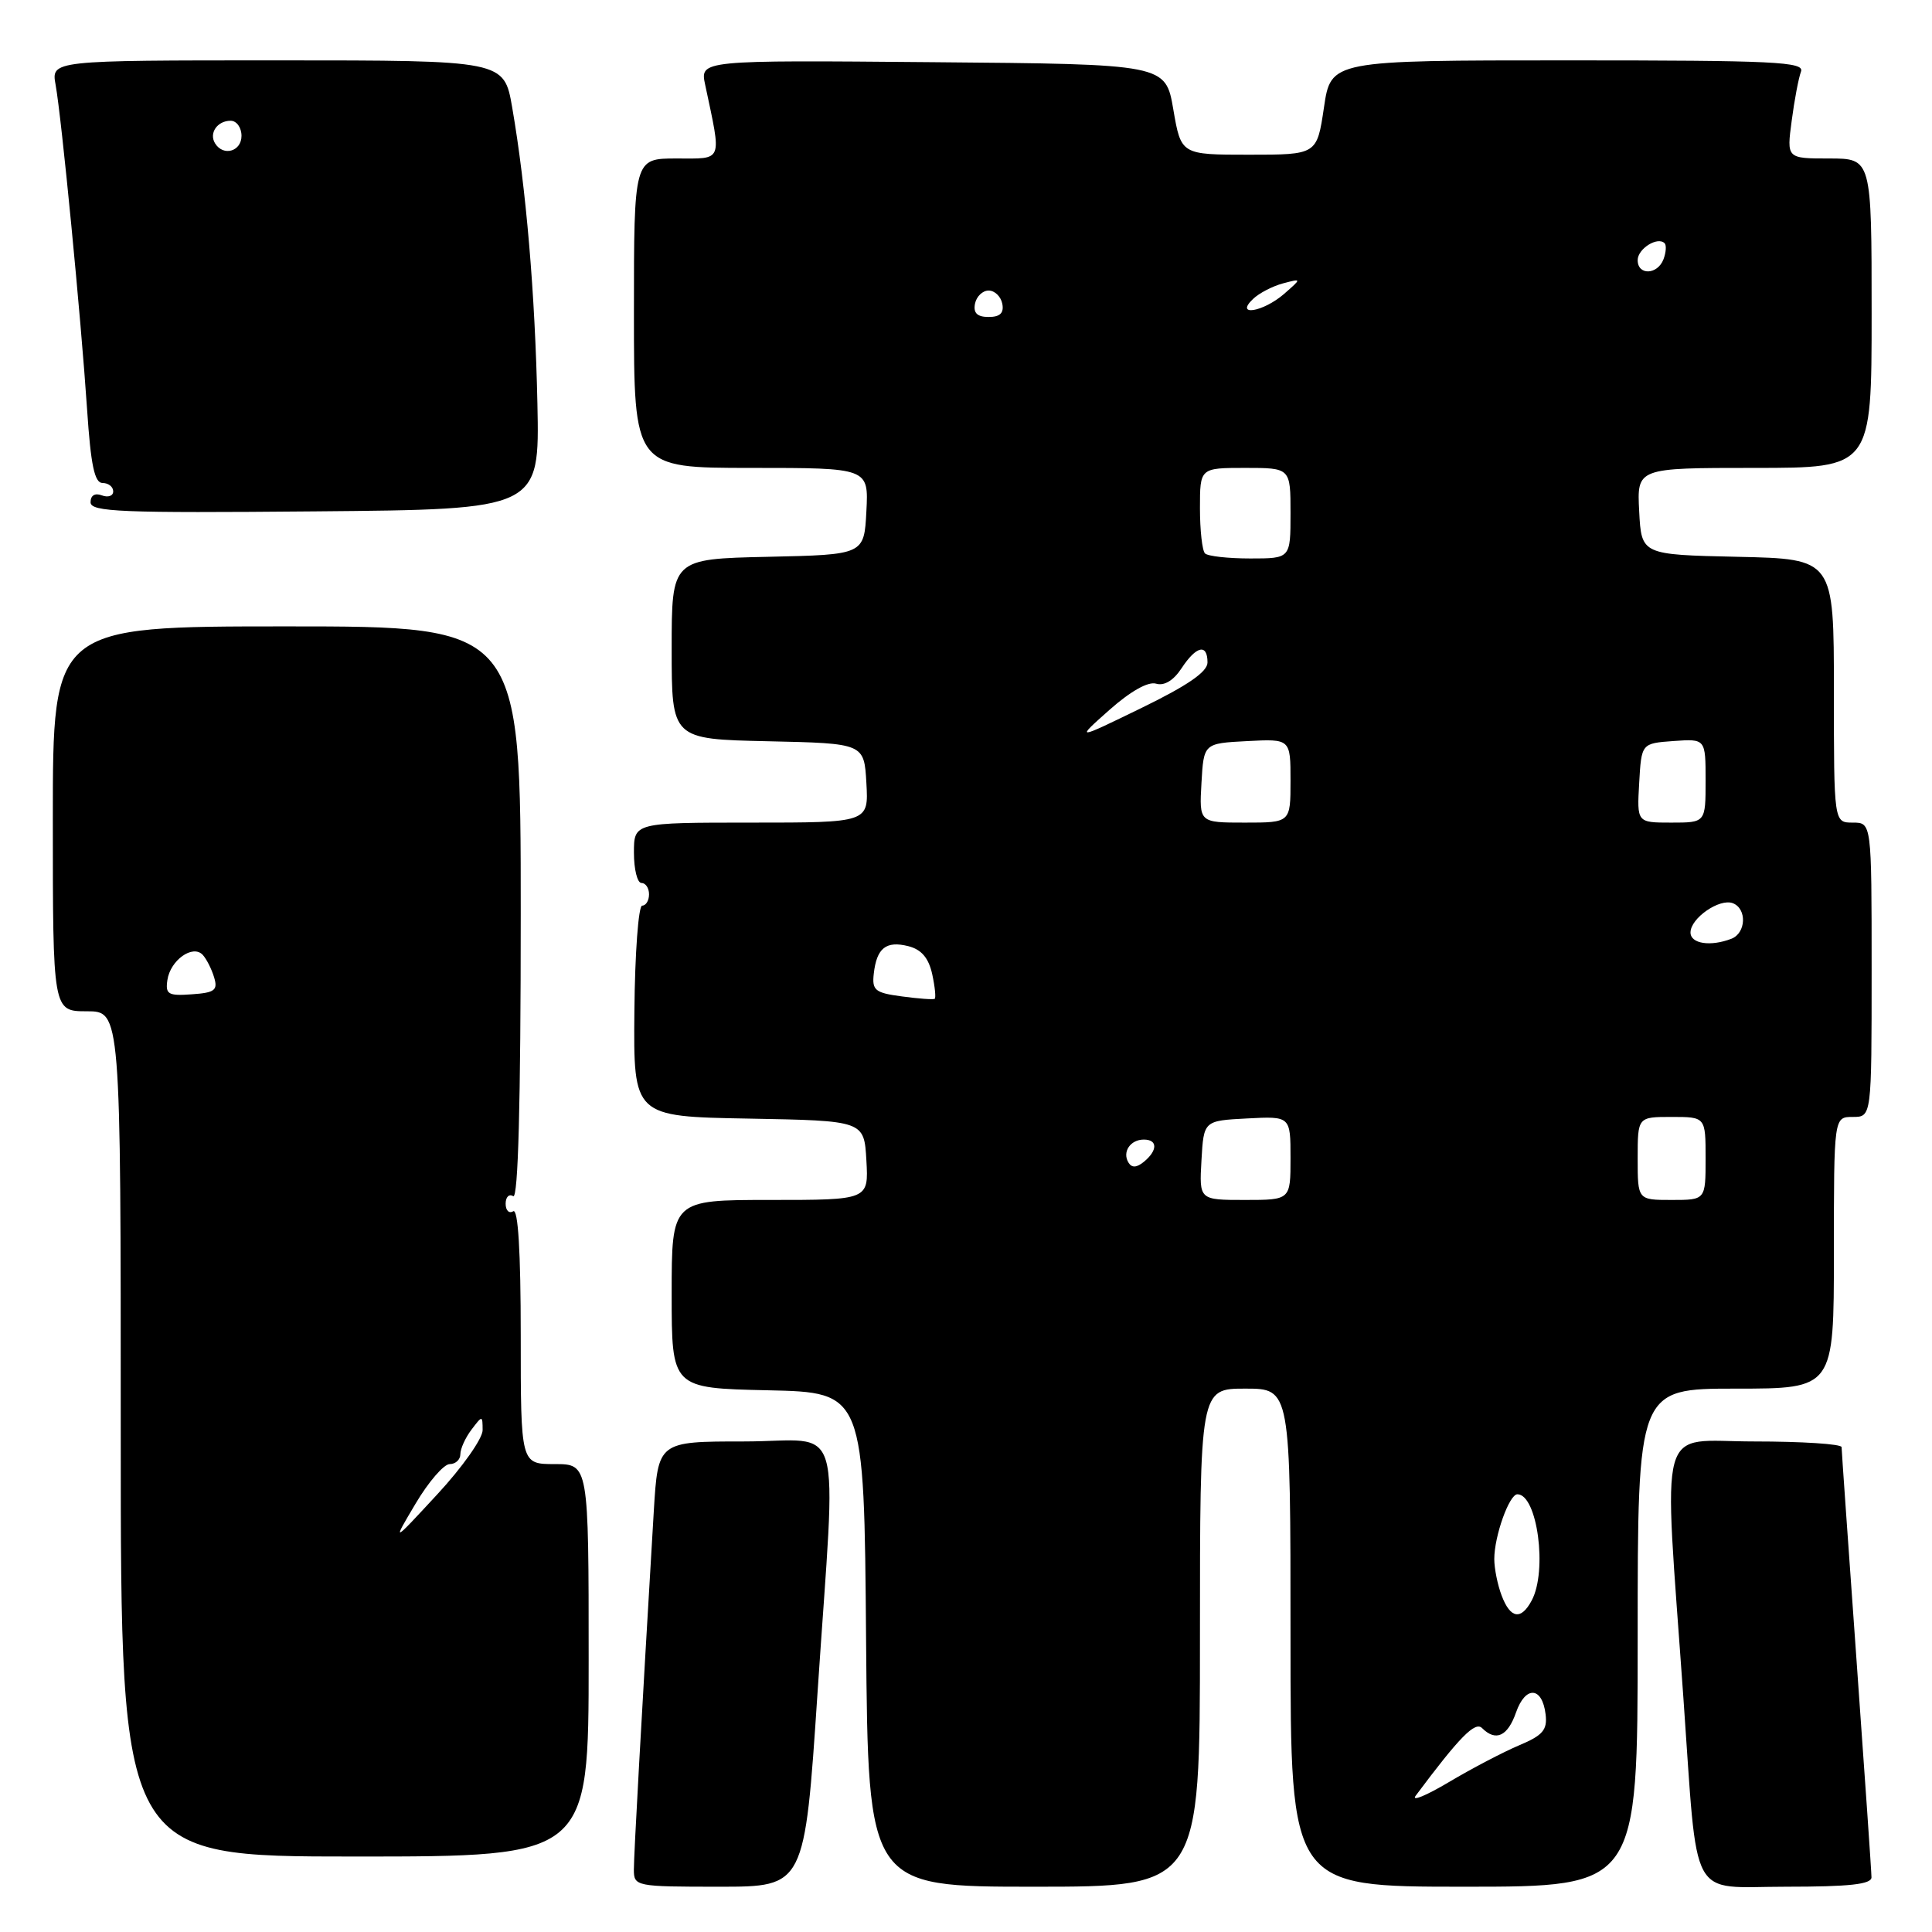 <?xml version="1.0" encoding="UTF-8" standalone="no"?>
<!DOCTYPE svg PUBLIC "-//W3C//DTD SVG 1.1//EN" "http://www.w3.org/Graphics/SVG/1.1/DTD/svg11.dtd" >
<svg xmlns="http://www.w3.org/2000/svg" xmlns:xlink="http://www.w3.org/1999/xlink" version="1.1" viewBox="0 0 256 256">
 <g >
 <path fill="currentColor"
d=" M 108.33 224.25 C 110.82 186.77 112.06 191.00 98.59 191.00 C 87.19 191.00 87.19 191.00 86.63 200.25 C 84.97 228.15 83.99 245.76 83.99 247.75 C 84.00 249.95 84.25 250.00 95.31 250.00 C 106.62 250.00 106.62 250.00 108.33 224.25 Z  M 159.00 217.00 C 159.00 184.00 159.00 184.00 165.00 184.00 C 171.00 184.00 171.00 184.00 171.00 217.00 C 171.00 250.00 171.00 250.00 194.00 250.00 C 217.00 250.00 217.00 250.00 217.00 217.00 C 217.00 184.00 217.00 184.00 230.00 184.00 C 243.00 184.00 243.00 184.00 243.00 166.00 C 243.00 148.00 243.00 148.00 245.50 148.00 C 248.00 148.00 248.00 148.00 248.00 128.50 C 248.00 109.00 248.00 109.00 245.50 109.00 C 243.00 109.00 243.00 109.00 243.00 91.53 C 243.00 74.06 243.00 74.06 230.25 73.78 C 217.50 73.50 217.50 73.50 217.20 67.75 C 216.90 62.00 216.90 62.00 232.45 62.00 C 248.00 62.00 248.00 62.00 248.00 41.50 C 248.00 21.00 248.00 21.00 242.37 21.00 C 236.74 21.00 236.74 21.00 237.41 15.99 C 237.77 13.23 238.33 10.31 238.64 9.49 C 239.14 8.19 235.20 8.00 207.78 8.00 C 176.35 8.00 176.35 8.00 175.43 14.25 C 174.50 20.50 174.50 20.50 165.50 20.50 C 156.50 20.50 156.50 20.50 155.47 14.50 C 154.44 8.50 154.44 8.50 123.59 8.24 C 92.74 7.97 92.74 7.97 93.44 11.24 C 95.64 21.63 95.88 21.00 89.63 21.00 C 84.00 21.00 84.00 21.00 84.00 41.50 C 84.00 62.00 84.00 62.00 99.55 62.00 C 115.10 62.00 115.10 62.00 114.80 67.75 C 114.50 73.50 114.50 73.50 101.75 73.78 C 89.00 74.06 89.00 74.06 89.00 86.00 C 89.00 97.94 89.00 97.94 101.75 98.22 C 114.50 98.50 114.50 98.50 114.80 103.75 C 115.10 109.00 115.10 109.00 99.55 109.00 C 84.00 109.00 84.00 109.00 84.00 113.00 C 84.00 115.20 84.45 117.00 85.00 117.00 C 85.55 117.00 86.00 117.67 86.00 118.50 C 86.00 119.33 85.59 120.00 85.09 120.00 C 84.60 120.00 84.13 126.29 84.06 133.97 C 83.93 147.95 83.93 147.95 99.21 148.22 C 114.50 148.50 114.50 148.50 114.80 153.75 C 115.10 159.00 115.10 159.00 102.05 159.00 C 89.00 159.00 89.00 159.00 89.00 171.47 C 89.00 183.94 89.00 183.94 101.75 184.22 C 114.50 184.50 114.50 184.50 114.76 217.25 C 115.03 250.00 115.03 250.00 137.01 250.00 C 159.00 250.00 159.00 250.00 159.00 217.00 Z  M 247.98 248.75 C 247.98 248.06 247.08 235.12 246.00 220.00 C 244.92 204.88 244.02 192.16 244.02 191.75 C 244.01 191.34 238.79 191.00 232.42 191.00 C 219.42 191.00 220.41 187.43 223.06 225.00 C 225.01 252.50 223.65 250.00 236.63 250.00 C 245.07 250.00 248.00 249.68 247.98 248.75 Z  M 78.00 220.00 C 78.00 194.00 78.00 194.00 73.50 194.00 C 69.00 194.00 69.00 194.00 69.00 176.94 C 69.00 165.82 68.65 160.10 68.00 160.50 C 67.45 160.84 67.00 160.39 67.00 159.50 C 67.00 158.61 67.45 158.16 68.00 158.50 C 68.66 158.91 69.00 146.18 69.00 121.06 C 69.00 83.00 69.00 83.00 38.00 83.00 C 7.00 83.00 7.00 83.00 7.00 108.50 C 7.00 134.00 7.00 134.00 11.50 134.00 C 16.00 134.00 16.00 134.00 16.00 190.00 C 16.00 246.00 16.00 246.00 47.00 246.00 C 78.00 246.00 78.00 246.00 78.00 220.00 Z  M 71.21 53.50 C 70.90 38.90 69.71 24.89 67.87 14.25 C 66.79 8.00 66.79 8.00 36.79 8.00 C 6.78 8.00 6.78 8.00 7.37 11.25 C 8.16 15.60 10.73 42.11 11.54 54.25 C 12.03 61.65 12.53 64.00 13.59 64.00 C 14.37 64.00 15.00 64.50 15.00 65.11 C 15.00 65.72 14.32 65.95 13.50 65.64 C 12.58 65.29 12.00 65.64 12.00 66.55 C 12.00 67.83 16.00 67.99 41.75 67.76 C 71.50 67.50 71.50 67.50 71.21 53.50 Z  M 187.58 237.95 C 193.40 230.15 195.46 228.06 196.38 228.98 C 198.20 230.80 199.78 230.07 200.88 226.91 C 202.13 223.33 204.36 223.47 204.80 227.16 C 205.05 229.22 204.44 229.94 201.30 231.26 C 199.21 232.14 195.03 234.33 192.00 236.13 C 188.97 237.93 186.99 238.75 187.58 237.95 Z  M 198.98 211.43 C 198.44 210.02 198.00 207.84 198.00 206.58 C 198.00 203.54 199.98 198.00 201.06 198.00 C 203.70 198.00 205.07 208.13 202.96 212.07 C 201.55 214.71 200.14 214.49 198.98 211.43 Z  M 159.20 153.75 C 159.50 148.50 159.50 148.50 165.25 148.20 C 171.00 147.90 171.00 147.90 171.00 153.45 C 171.00 159.00 171.00 159.00 164.95 159.00 C 158.90 159.00 158.90 159.00 159.20 153.75 Z  M 217.00 153.50 C 217.00 148.00 217.00 148.00 221.50 148.00 C 226.00 148.00 226.00 148.00 226.00 153.50 C 226.00 159.00 226.00 159.00 221.50 159.00 C 217.00 159.00 217.00 159.00 217.00 153.50 Z  M 149.53 154.05 C 148.67 152.65 149.77 151.00 151.56 151.00 C 153.40 151.00 153.41 152.42 151.59 153.93 C 150.62 154.73 149.97 154.77 149.53 154.05 Z  M 119.50 132.03 C 115.95 131.56 115.53 131.22 115.78 129.02 C 116.16 125.63 117.40 124.63 120.35 125.37 C 122.09 125.81 123.04 126.92 123.52 129.07 C 123.89 130.76 124.03 132.24 123.85 132.35 C 123.66 132.47 121.70 132.33 119.50 132.03 Z  M 224.00 123.56 C 224.00 121.66 227.85 119.00 229.61 119.68 C 231.50 120.41 231.37 123.64 229.42 124.39 C 226.65 125.46 224.00 125.05 224.00 123.56 Z  M 159.20 103.75 C 159.50 98.50 159.50 98.50 165.25 98.20 C 171.00 97.90 171.00 97.90 171.00 103.45 C 171.00 109.00 171.00 109.00 164.95 109.00 C 158.90 109.00 158.90 109.00 159.20 103.75 Z  M 217.20 103.75 C 217.50 98.50 217.50 98.50 221.75 98.19 C 226.00 97.89 226.00 97.89 226.00 103.44 C 226.00 109.00 226.00 109.00 221.45 109.00 C 216.90 109.00 216.90 109.00 217.20 103.75 Z  M 147.00 94.07 C 149.80 91.59 152.14 90.27 153.19 90.59 C 154.27 90.91 155.50 90.17 156.56 88.55 C 158.51 85.58 160.00 85.24 160.00 87.78 C 160.00 89.02 157.37 90.83 151.25 93.81 C 142.50 98.07 142.50 98.07 147.00 94.07 Z  M 159.67 73.33 C 159.30 72.97 159.00 70.27 159.00 67.33 C 159.00 62.00 159.00 62.00 165.00 62.00 C 171.00 62.00 171.00 62.00 171.00 68.00 C 171.00 74.00 171.00 74.00 165.67 74.00 C 162.73 74.00 160.03 73.70 159.67 73.33 Z  M 129.19 40.25 C 129.38 39.29 130.19 38.50 131.00 38.50 C 131.81 38.50 132.62 39.29 132.81 40.25 C 133.05 41.48 132.51 42.00 131.00 42.00 C 129.49 42.00 128.95 41.48 129.19 40.25 Z  M 166.04 39.61 C 166.84 38.84 168.62 37.92 170.00 37.55 C 172.50 36.89 172.50 36.89 170.14 38.95 C 167.36 41.36 163.55 41.97 166.04 39.61 Z  M 217.00 34.47 C 217.00 32.96 219.64 31.30 220.57 32.23 C 220.83 32.50 220.76 33.45 220.42 34.36 C 219.62 36.43 217.00 36.52 217.00 34.47 Z  M 55.06 199.25 C 56.77 196.36 58.81 194.00 59.59 194.00 C 60.36 194.00 61.00 193.41 61.00 192.69 C 61.00 191.97 61.66 190.51 62.47 189.44 C 63.92 187.53 63.94 187.53 63.95 189.50 C 63.96 190.60 61.26 194.43 57.95 198.00 C 51.94 204.50 51.94 204.50 55.06 199.25 Z  M 22.18 129.86 C 22.57 127.23 25.54 125.11 26.86 126.52 C 27.36 127.06 28.04 128.40 28.37 129.50 C 28.89 131.21 28.46 131.54 25.42 131.75 C 22.28 131.98 21.90 131.75 22.18 129.86 Z  M 28.50 19.00 C 27.66 17.65 28.79 16.00 30.56 16.00 C 31.35 16.00 32.00 16.90 32.00 18.00 C 32.00 20.07 29.59 20.76 28.50 19.00 Z "/>
</g>
</svg>
